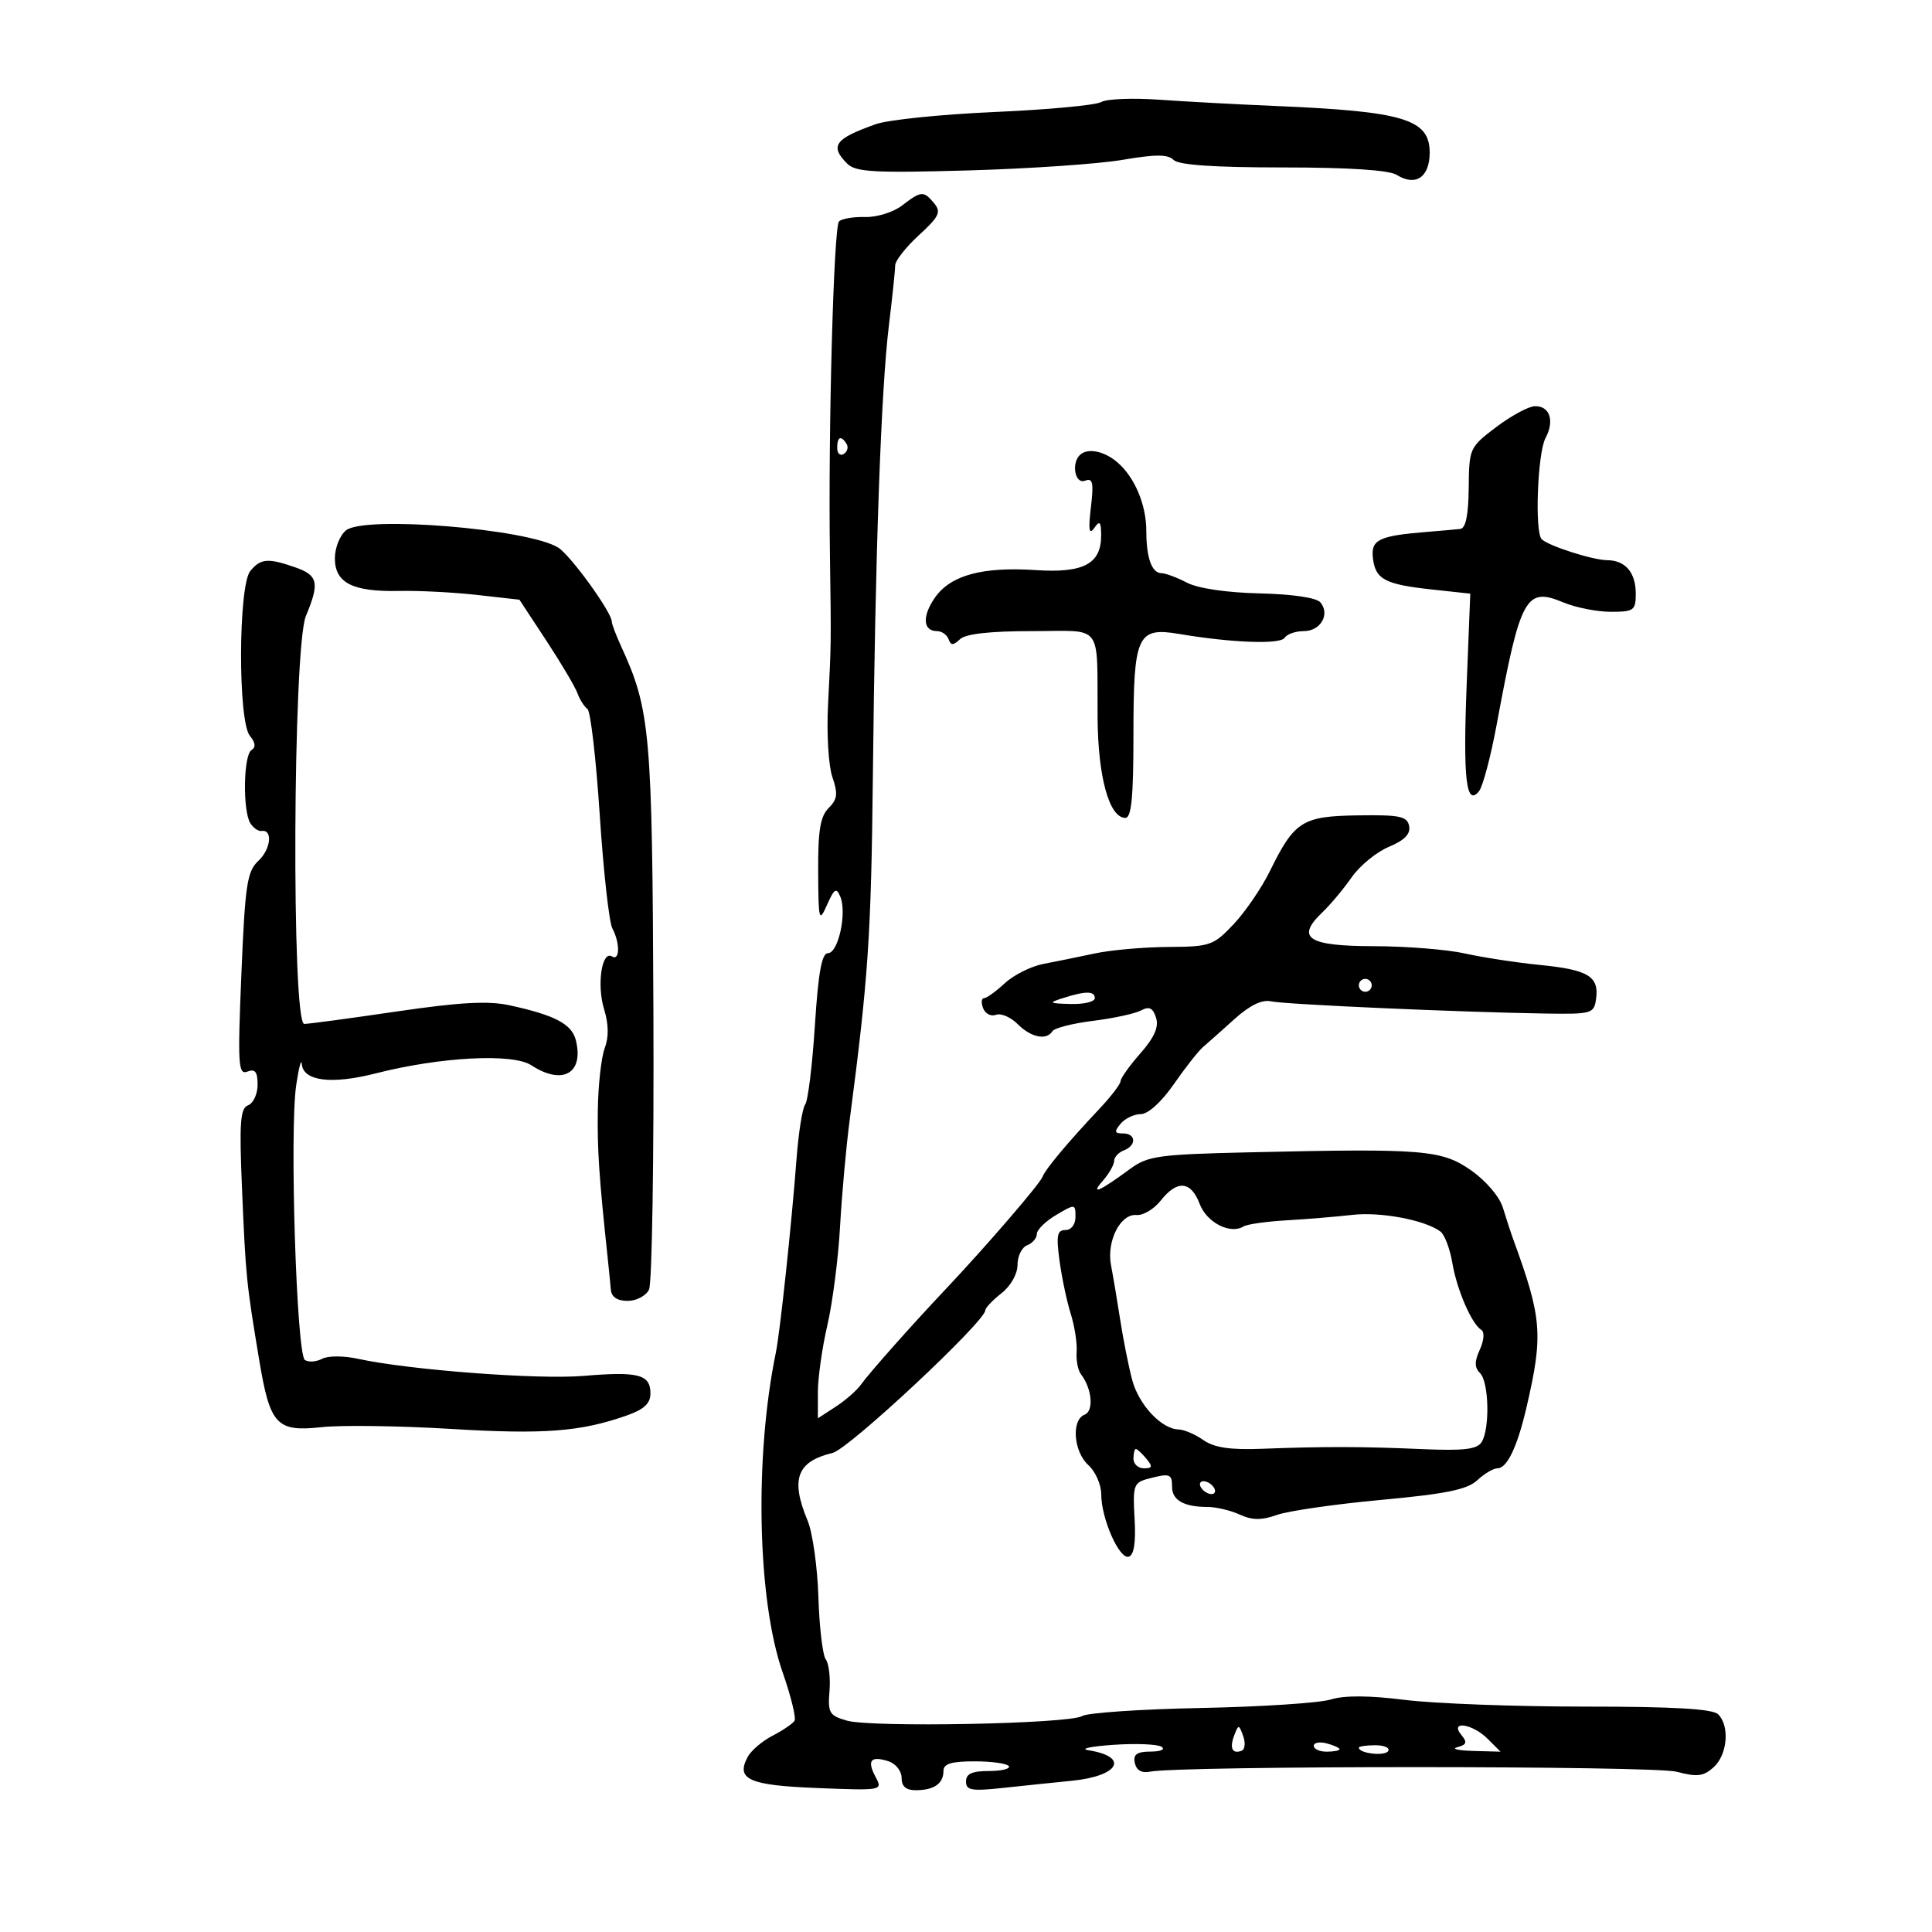 <svg xmlns="http://www.w3.org/2000/svg" width="300" height="300" viewBox="0 0 300 300" version="1.1">
	<path d="M 171 15.843 C 170.175 16.333, 162.750 17.029, 154.500 17.389 C 146.250 17.748, 137.925 18.599, 136 19.279 C 129.624 21.533, 128.803 22.660, 131.546 25.403 C 132.860 26.717, 135.668 26.876, 150.296 26.466 C 159.758 26.200, 170.552 25.462, 174.283 24.825 C 179.443 23.944, 181.346 23.946, 182.233 24.833 C 183.024 25.624, 188.498 26, 199.214 26 C 209.459 26, 215.680 26.408, 216.881 27.158 C 219.823 28.995, 222 27.521, 222 23.692 C 222 18.501, 217.994 17.293, 198 16.454 C 192.225 16.212, 184.125 15.775, 180 15.483 C 175.875 15.190, 171.825 15.353, 171 15.843 M 140.063 31.918 C 138.722 32.948, 136.148 33.750, 134.343 33.698 C 132.538 33.647, 130.710 33.956, 130.281 34.385 C 129.456 35.209, 128.598 66.593, 128.870 86 C 129.069 100.224, 129.075 99.785, 128.574 109.500 C 128.347 113.900, 128.650 118.920, 129.247 120.655 C 130.142 123.254, 130.039 124.104, 128.667 125.476 C 127.374 126.769, 127.010 128.979, 127.045 135.321 C 127.087 142.991, 127.173 143.313, 128.425 140.500 C 129.556 137.958, 129.872 137.769, 130.490 139.258 C 131.527 141.754, 130.165 148, 128.583 148 C 127.603 148, 127.069 150.936, 126.534 159.250 C 126.136 165.438, 125.459 170.950, 125.030 171.500 C 124.600 172.050, 123.993 175.875, 123.681 180 C 122.923 190.010, 121.122 206.891, 120.480 210 C 117.129 226.227, 117.597 248.432, 121.526 259.677 C 122.818 263.372, 123.649 266.759, 123.374 267.205 C 123.098 267.650, 121.565 268.691, 119.966 269.517 C 118.367 270.344, 116.627 271.828, 116.099 272.814 C 114.228 276.311, 116.283 277.228, 126.933 277.647 C 137.014 278.044, 137.086 278.030, 135.967 275.938 C 134.587 273.361, 135.187 272.607, 137.925 273.476 C 139.082 273.843, 140 274.990, 140 276.067 C 140 277.409, 140.688 277.995, 142.250 277.985 C 145.051 277.966, 146.500 276.948, 146.500 275 C 146.500 273.873, 147.705 273.500, 151.343 273.500 C 154.006 273.500, 156.395 273.837, 156.652 274.250 C 156.908 274.663, 155.516 275, 153.559 275 C 150.941 275, 150 275.430, 150 276.624 C 150 278.006, 150.856 278.155, 155.750 277.627 C 158.912 277.285, 163.721 276.786, 166.436 276.517 C 173.790 275.787, 175.409 272.790, 169 271.772 C 167.625 271.554, 169.358 271.178, 172.851 270.937 C 176.344 270.697, 179.719 270.831, 180.351 271.235 C 180.995 271.647, 180.260 271.976, 178.677 271.985 C 176.521 271.996, 175.939 272.414, 176.215 273.750 C 176.449 274.882, 177.269 275.361, 178.538 275.107 C 183.269 274.159, 256.751 274.166, 260.349 275.115 C 263.544 275.958, 264.521 275.838, 266.099 274.410 C 268.237 272.475, 268.618 268.018, 266.800 266.200 C 265.948 265.348, 259.916 265, 246.024 265 C 235.257 265, 222.701 264.530, 218.122 263.956 C 212.599 263.264, 208.736 263.243, 206.648 263.896 C 204.917 264.437, 195.850 265.030, 186.500 265.215 C 177.150 265.399, 168.841 265.963, 168.035 266.467 C 166.092 267.683, 135.334 268.281, 131.500 267.177 C 128.772 266.391, 128.527 265.975, 128.804 262.574 C 128.971 260.517, 128.711 258.309, 128.227 257.667 C 127.743 257.025, 127.227 252.675, 127.080 248 C 126.933 243.325, 126.180 237.983, 125.406 236.128 C 122.717 229.679, 123.729 226.938, 129.288 225.609 C 131.797 225.010, 153 205.198, 153 203.454 C 153 203.088, 154.125 201.903, 155.500 200.821 C 156.956 199.676, 158 197.828, 158 196.396 C 158 195.044, 158.675 193.678, 159.500 193.362 C 160.325 193.045, 161 192.256, 161 191.609 C 161 190.961, 162.350 189.634, 164 188.659 C 166.935 186.925, 167 186.931, 167 188.943 C 167 190.141, 166.348 191, 165.439 191 C 164.153 191, 163.991 191.837, 164.520 195.750 C 164.873 198.362, 165.656 202.075, 166.261 204 C 166.865 205.925, 167.278 208.578, 167.179 209.896 C 167.079 211.214, 167.384 212.789, 167.855 213.396 C 169.560 215.594, 169.879 219.109, 168.422 219.668 C 166.328 220.472, 166.692 225.412, 169 227.500 C 170.100 228.495, 171 230.535, 171 232.033 C 171 235.828, 173.835 242.225, 175.292 241.720 C 176.095 241.442, 176.391 239.452, 176.176 235.787 C 175.879 230.732, 176.046 230.220, 178.176 229.650 C 181.653 228.719, 182 228.831, 182 230.893 C 182 232.960, 183.852 234, 187.535 234 C 188.839 234, 191.074 234.532, 192.502 235.183 C 194.460 236.075, 195.886 236.087, 198.299 235.233 C 200.060 234.610, 207.326 233.562, 214.448 232.905 C 224.534 231.974, 227.835 231.300, 229.386 229.855 C 230.481 228.835, 231.891 228, 232.520 228 C 234.024 228, 235.615 224.657, 237.042 218.500 C 239.649 207.253, 239.448 204.698, 234.997 192.500 C 234.596 191.400, 233.865 189.168, 233.374 187.541 C 232.863 185.847, 230.762 183.373, 228.462 181.757 C 223.879 178.536, 221.112 178.309, 194 178.932 C 179.896 179.255, 178.230 179.486, 175.500 181.496 C 170.726 185.011, 169.218 185.667, 171.250 183.343 C 172.213 182.243, 173 180.864, 173 180.278 C 173 179.693, 173.675 178.955, 174.500 178.638 C 176.504 177.869, 176.417 176, 174.378 176 C 173.049 176, 172.980 175.729, 174 174.500 C 174.685 173.675, 176.099 173, 177.143 173 C 178.272 173, 180.349 171.116, 182.271 168.349 C 184.047 165.791, 186.080 163.203, 186.788 162.599 C 187.496 161.995, 189.691 160.043, 191.664 158.263 C 194.072 156.091, 195.952 155.178, 197.376 155.489 C 199.569 155.969, 226.765 157.177, 240 157.383 C 247.164 157.495, 247.515 157.394, 247.835 155.135 C 248.331 151.625, 246.634 150.585, 239.207 149.847 C 235.518 149.481, 230.250 148.676, 227.500 148.059 C 224.750 147.442, 218.378 146.931, 213.340 146.923 C 203.079 146.907, 201.164 145.660, 205.314 141.693 C 206.576 140.487, 208.634 138.028, 209.887 136.229 C 211.141 134.429, 213.739 132.300, 215.660 131.497 C 218.095 130.480, 219.050 129.502, 218.810 128.269 C 218.514 126.751, 217.390 126.516, 210.873 126.610 C 202.209 126.735, 201.005 127.497, 197.176 135.287 C 195.899 137.886, 193.370 141.585, 191.558 143.507 C 188.426 146.828, 187.925 147.002, 181.382 147.044 C 177.597 147.068, 172.475 147.521, 170 148.051 C 167.525 148.582, 163.937 149.312, 162.026 149.675 C 160.115 150.038, 157.420 151.384, 156.036 152.667 C 154.653 153.950, 153.192 155, 152.792 155 C 152.391 155, 152.332 155.701, 152.660 156.557 C 152.989 157.414, 153.885 157.874, 154.652 157.580 C 155.418 157.286, 156.935 157.935, 158.023 159.023 C 160.109 161.109, 162.514 161.596, 163.428 160.117 C 163.728 159.631, 166.567 158.911, 169.737 158.516 C 172.907 158.121, 176.257 157.394, 177.183 156.900 C 178.455 156.221, 179.023 156.497, 179.510 158.031 C 179.966 159.469, 179.258 161.082, 177.077 163.565 C 175.385 165.493, 174 167.435, 174 167.881 C 174 168.328, 172.537 170.245, 170.750 172.141 C 165.831 177.359, 162.320 181.553, 161.888 182.728 C 161.483 183.828, 153.109 193.545, 146.893 200.127 C 141.517 205.819, 135.020 213.138, 133.682 215.009 C 133.032 215.917, 131.262 217.463, 129.750 218.445 L 127 220.230 127 216.177 C 127 213.948, 127.663 209.266, 128.473 205.773 C 129.283 202.280, 130.170 195.389, 130.443 190.461 C 130.717 185.532, 131.385 178.125, 131.927 174 C 134.822 151.977, 135.275 145.272, 135.539 120.500 C 135.909 85.742, 136.804 60.563, 138.028 50.526 C 138.563 46.141, 139 41.955, 139 41.225 C 139 40.495, 140.658 38.379, 142.684 36.523 C 145.833 33.638, 146.178 32.920, 145.061 31.574 C 143.420 29.596, 143.051 29.621, 140.063 31.918 M 232.311 66.331 C 228.195 69.445, 228.121 69.608, 228.061 75.750 C 228.020 79.974, 227.595 82.044, 226.750 82.136 C 226.063 82.211, 223.700 82.419, 221.500 82.599 C 214.083 83.204, 212.843 83.813, 213.187 86.684 C 213.581 89.974, 215.045 90.746, 222.402 91.543 L 228.303 92.182 227.743 106.341 C 227.164 120.984, 227.673 125.350, 229.667 122.847 C 230.258 122.106, 231.490 117.450, 232.406 112.500 C 236.083 92.634, 236.919 91.104, 242.755 93.542 C 244.674 94.344, 247.989 95, 250.122 95 C 253.703 95, 254 94.785, 254 92.200 C 254 88.892, 252.390 87.006, 249.550 86.985 C 247.310 86.968, 240.426 84.759, 239.391 83.725 C 238.285 82.619, 238.748 70.340, 239.982 68.034 C 241.439 65.311, 240.637 62.974, 238.281 63.081 C 237.302 63.125, 234.615 64.587, 232.311 66.331 M 130 69.559 C 130 70.416, 130.457 70.835, 131.016 70.490 C 131.575 70.144, 131.774 69.443, 131.457 68.931 C 130.600 67.544, 130 67.802, 130 69.559 M 167.667 70.667 C 166.311 72.023, 166.962 75.229, 168.475 74.648 C 169.692 74.181, 169.853 74.908, 169.393 78.791 C 168.979 82.283, 169.111 83.112, 169.902 82 C 170.770 80.780, 170.972 80.984, 170.985 83.095 C 171.011 87.557, 168.278 89.017, 160.821 88.525 C 152.530 87.978, 147.613 89.318, 145.186 92.785 C 143.163 95.674, 143.304 98, 145.500 98 C 146.233 98, 147.040 98.563, 147.292 99.250 C 147.658 100.250, 148.015 100.250, 149.075 99.250 C 149.949 98.425, 153.733 98, 160.200 98 C 171.490 98, 170.320 96.457, 170.433 111.500 C 170.501 120.699, 172.254 127, 174.744 127 C 175.687 127, 176 123.804, 176 114.191 C 176 98.624, 176.579 97.338, 183.098 98.440 C 191.272 99.821, 198.823 100.095, 199.478 99.035 C 199.830 98.466, 201.168 98, 202.452 98 C 205.059 98, 206.570 95.392, 205.035 93.543 C 204.427 92.810, 200.724 92.261, 195.578 92.141 C 190.458 92.022, 186.012 91.366, 184.310 90.478 C 182.765 89.672, 180.986 89.010, 180.357 89.006 C 178.854 88.998, 178 86.627, 178 82.465 C 178 78.377, 176.198 74.098, 173.500 71.783 C 171.429 70.006, 168.826 69.507, 167.667 70.667 M 53.750 82.338 C 52.786 83.099, 52 85.055, 52 86.691 C 52 90.524, 54.748 91.917, 62 91.761 C 65.025 91.695, 70.460 91.975, 74.078 92.382 L 80.656 93.122 84.817 99.451 C 87.106 102.932, 89.288 106.617, 89.666 107.640 C 90.045 108.663, 90.744 109.764, 91.221 110.086 C 91.698 110.409, 92.557 117.823, 93.129 126.561 C 93.702 135.300, 94.582 143.219, 95.085 144.159 C 96.294 146.418, 96.257 149.277, 95.029 148.518 C 93.450 147.542, 92.643 152.930, 93.802 156.707 C 94.516 159.032, 94.549 161.056, 93.901 162.759 C 93.366 164.167, 92.883 168.509, 92.828 172.409 C 92.740 178.633, 93.006 182.594, 94.379 195.500 C 94.555 197.150, 94.766 199.287, 94.849 200.250 C 94.948 201.403, 95.842 202, 97.465 202 C 98.821 202, 100.313 201.213, 100.782 200.250 C 101.250 199.287, 101.556 179.825, 101.461 157 C 101.281 113.608, 100.984 110.251, 96.444 100.349 C 95.650 98.616, 95 96.901, 95 96.539 C 95 95.076, 88.603 86.233, 86.672 85.027 C 82.008 82.115, 56.653 80.043, 53.750 82.338 M 38.872 88.653 C 36.994 90.915, 36.933 112.006, 38.799 114.256 C 39.671 115.308, 39.753 116.035, 39.049 116.470 C 37.799 117.242, 37.668 125.929, 38.877 127.835 C 39.343 128.570, 40.123 129.109, 40.612 129.033 C 42.389 128.756, 42.061 131.865, 40.123 133.671 C 38.362 135.311, 38.059 137.333, 37.481 151.264 C 36.894 165.390, 36.990 166.941, 38.414 166.395 C 39.615 165.934, 40 166.426, 40 168.424 C 40 169.876, 39.337 171.317, 38.526 171.628 C 37.294 172.101, 37.140 174.275, 37.590 184.847 C 38.160 198.260, 38.256 199.208, 40.235 211.102 C 41.932 221.299, 42.926 222.374, 49.960 221.607 C 53.007 221.275, 62.025 221.398, 70 221.881 C 84.425 222.755, 90.095 222.326, 97.250 219.823 C 100.012 218.856, 101 217.945, 101 216.362 C 101 213.422, 99.124 212.930, 90.634 213.648 C 83.551 214.247, 63.511 212.728, 55.564 210.990 C 53.354 210.507, 50.918 210.509, 50.010 210.995 C 49.120 211.471, 47.920 211.554, 47.344 211.180 C 46.045 210.338, 44.946 175.586, 45.994 168.500 C 46.400 165.750, 46.793 164.279, 46.866 165.231 C 47.070 167.872, 51.476 168.428, 58.327 166.679 C 68.394 164.109, 79.619 163.520, 82.504 165.411 C 87.342 168.581, 90.710 166.677, 89.412 161.506 C 88.785 159.007, 86.134 157.617, 79.088 156.094 C 75.794 155.382, 71.357 155.628, 61.588 157.065 C 54.389 158.124, 47.938 158.993, 47.250 158.995 C 45.244 159.003, 45.475 100.501, 47.500 95.654 C 49.650 90.508, 49.394 89.333, 45.851 88.098 C 41.610 86.620, 40.486 86.709, 38.872 88.653 M 211 153 C 211 153.550, 211.450 154, 212 154 C 212.550 154, 213 153.550, 213 153 C 213 152.450, 212.550 152, 212 152 C 211.450 152, 211 152.450, 211 153 M 165 155 C 162.769 155.715, 162.903 155.811, 166.250 155.900 C 168.313 155.955, 170 155.550, 170 155 C 170 153.855, 168.575 153.855, 165 155 M 180.244 186.417 C 179.198 187.747, 177.504 188.759, 176.480 188.667 C 173.965 188.441, 171.798 192.734, 172.524 196.500 C 172.842 198.150, 173.486 201.975, 173.954 205 C 174.423 208.025, 175.253 212.190, 175.799 214.255 C 176.826 218.140, 180.359 221.909, 183.027 221.967 C 183.868 221.985, 185.591 222.725, 186.856 223.612 C 188.527 224.782, 190.986 225.154, 195.829 224.970 C 205.572 224.599, 211.477 224.610, 220.824 225.017 C 227.274 225.297, 229.353 225.054, 230.059 223.939 C 231.367 221.872, 231.210 214.610, 229.827 213.227 C 228.944 212.344, 228.935 211.439, 229.789 209.563 C 230.437 208.141, 230.539 206.833, 230.026 206.516 C 228.515 205.582, 226.225 200.289, 225.515 196.092 C 225.146 193.905, 224.316 191.718, 223.672 191.233 C 221.309 189.453, 214.381 188.142, 210 188.645 C 207.525 188.929, 202.935 189.309, 199.801 189.490 C 196.666 189.671, 193.649 190.099, 193.097 190.440 C 191.033 191.716, 187.377 189.838, 186.284 186.941 C 184.936 183.369, 182.788 183.183, 180.244 186.417 M 176 226.500 C 176 227.325, 176.730 228, 177.622 228 C 178.951 228, 179.020 227.729, 178 226.500 C 177.315 225.675, 176.585 225, 176.378 225 C 176.170 225, 176 225.675, 176 226.500 M 186.500 231 C 186.840 231.550, 187.568 232, 188.118 232 C 188.668 232, 188.840 231.550, 188.500 231 C 188.160 230.450, 187.432 230, 186.882 230 C 186.332 230, 186.160 230.450, 186.500 231 M 191.651 269.466 C 190.889 271.453, 191.350 272.409, 192.803 271.854 C 193.314 271.659, 193.421 270.633, 193.041 269.573 C 192.384 267.742, 192.315 267.737, 191.651 269.466 M 226.931 269.416 C 227.864 270.541, 227.734 270.929, 226.303 271.300 C 225.311 271.558, 226.412 271.820, 228.750 271.884 L 233 272 231 270 C 228.633 267.633, 225.020 267.115, 226.931 269.416 M 204 271.094 C 204 271.592, 204.900 272, 206 272 C 207.100 272, 208 271.827, 208 271.617 C 208 271.406, 207.100 270.998, 206 270.710 C 204.900 270.423, 204 270.595, 204 271.094 M 211 271.383 C 211 272.271, 215.046 272.735, 215.558 271.906 C 215.866 271.408, 214.966 271, 213.559 271 C 212.152 271, 211 271.173, 211 271.383" stroke="none" fill="black" fill-rule="evenodd"/>
</svg>